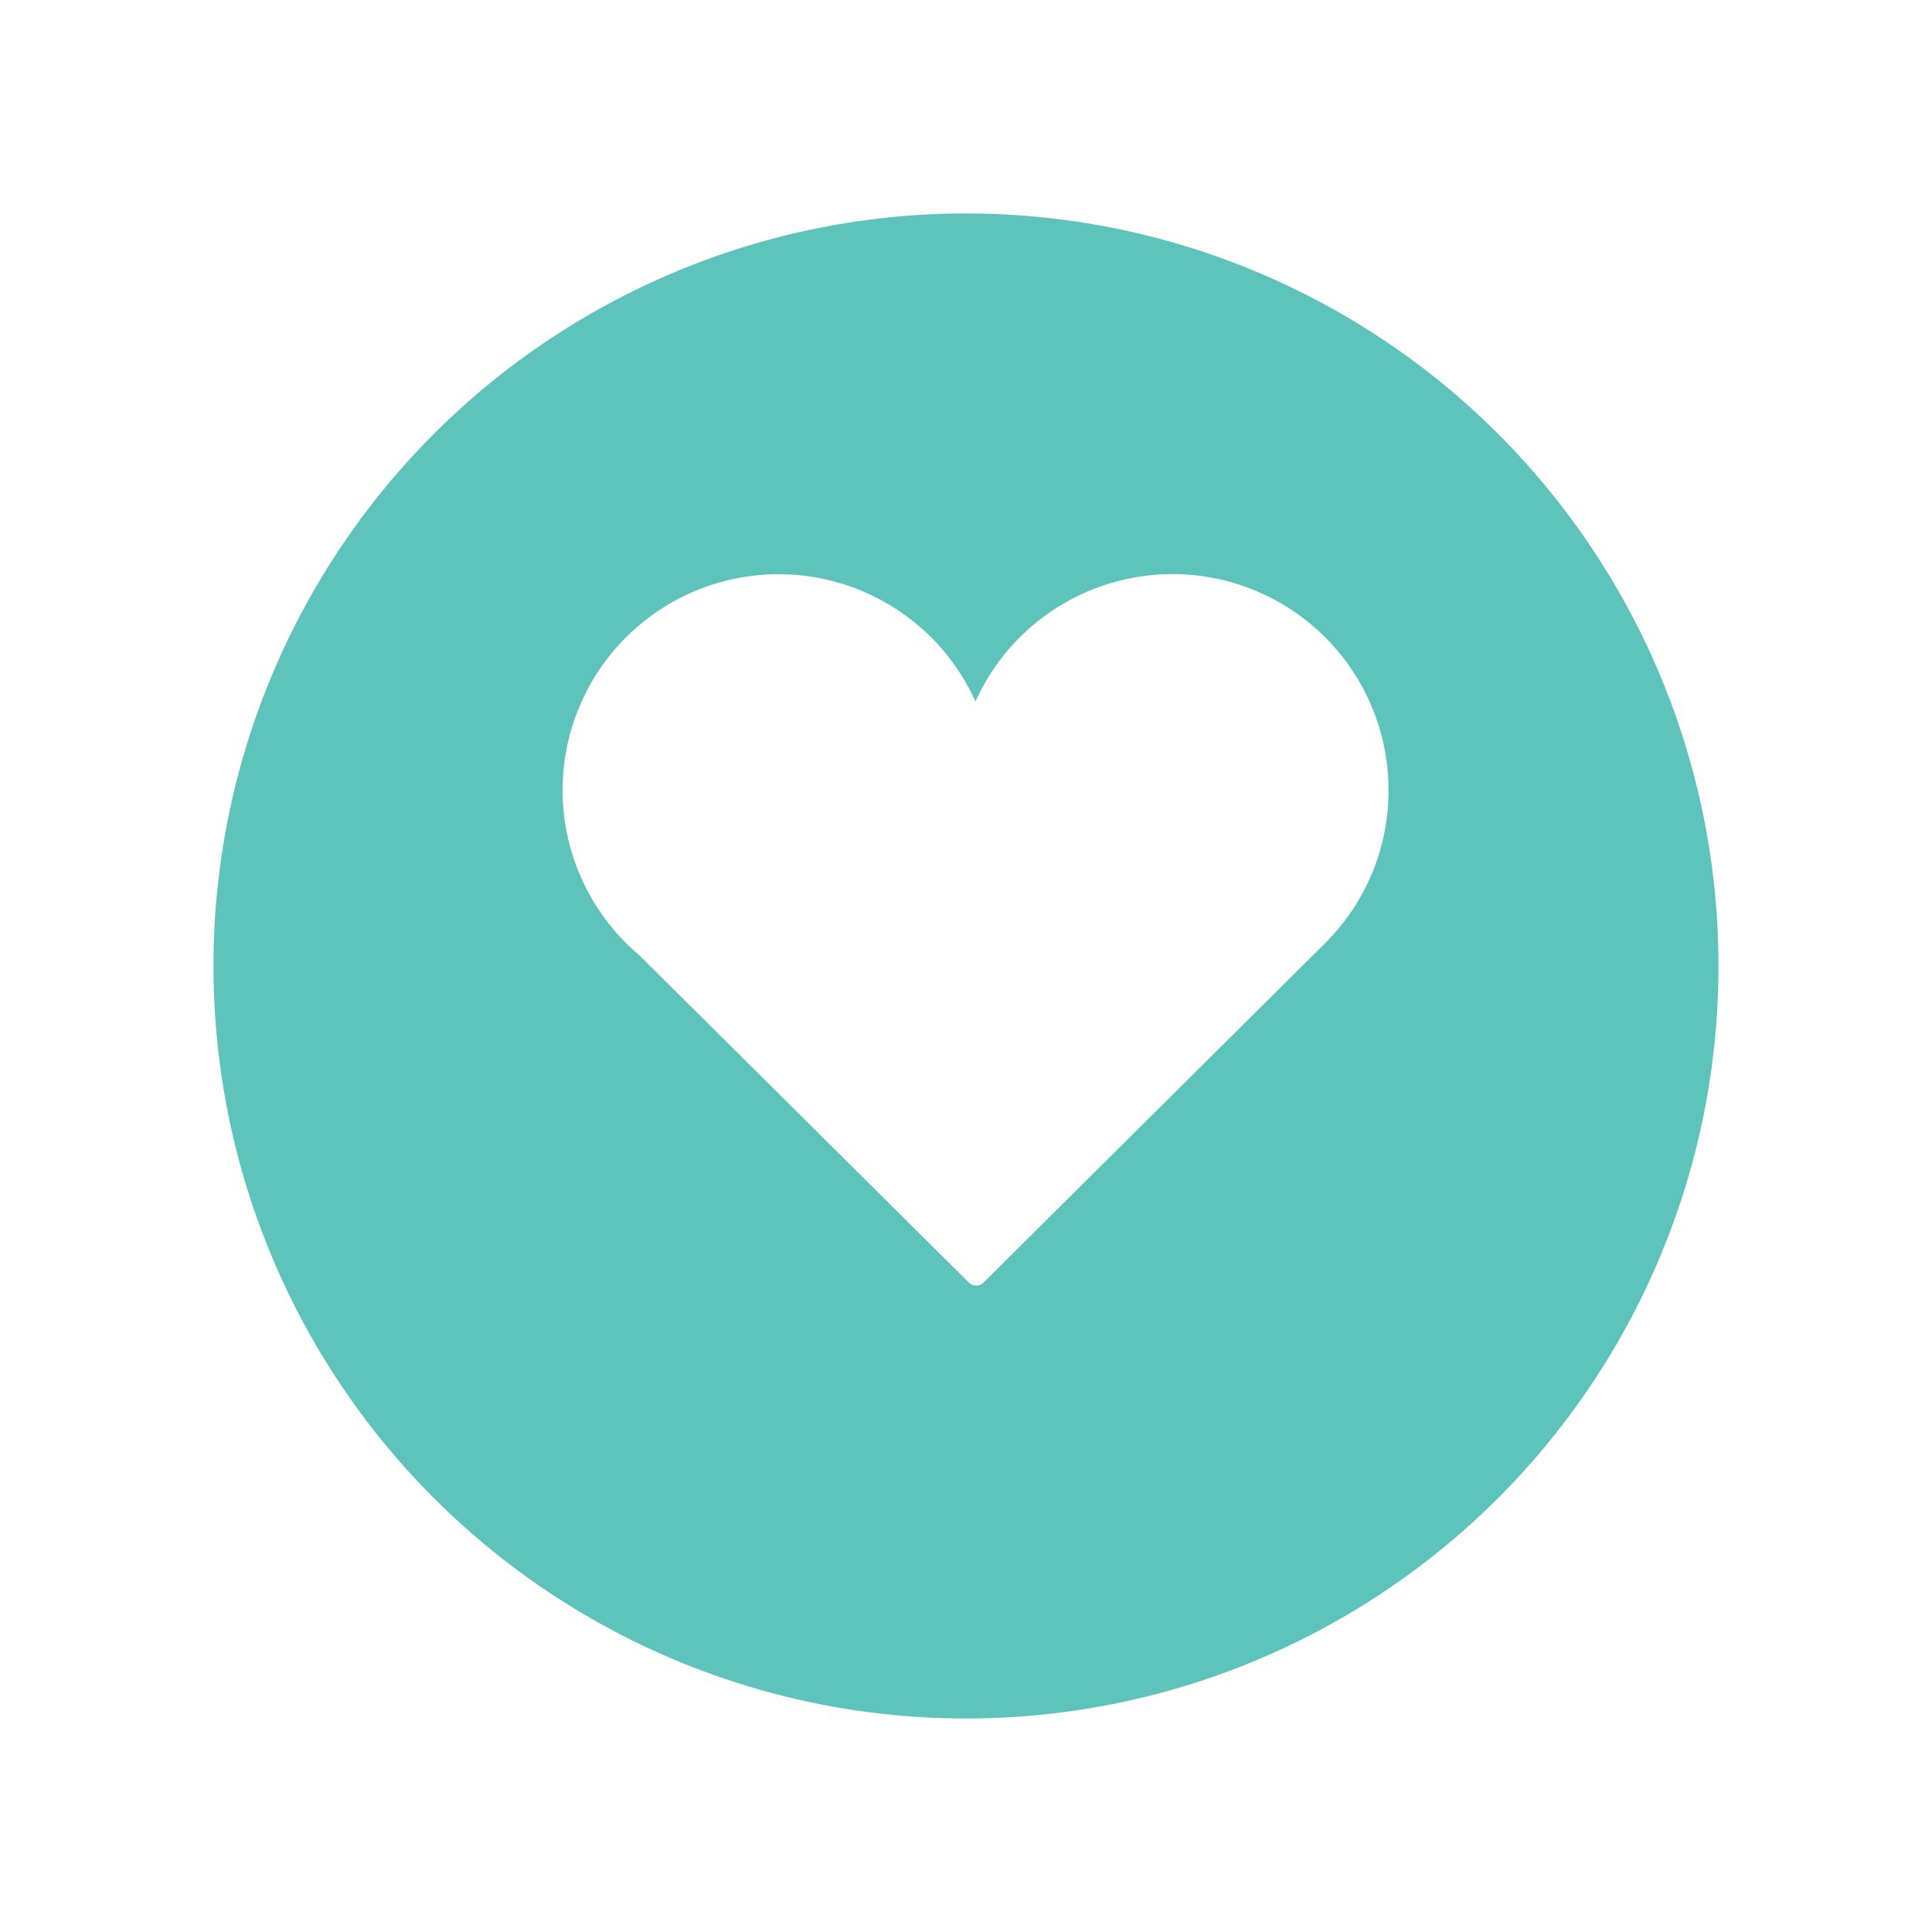 <svg xmlns="http://www.w3.org/2000/svg" xmlns:xlink="http://www.w3.org/1999/xlink" width="54.307" height="54.307" viewBox="0 0 54.307 54.307"><defs><filter id="a" x="0" y="0" width="54.307" height="54.307" filterUnits="userSpaceOnUse"><feOffset dy="3" input="SourceAlpha"/><feGaussianBlur stdDeviation="2" result="b"/><feFlood flood-opacity="0.161"/><feComposite operator="in" in2="b"/><feComposite in="SourceGraphic"/></filter></defs><g transform="translate(6 3)"><g transform="translate(0)"><g transform="matrix(1, 0, 0, 1, -6, -3)" filter="url(#a)"><ellipse cx="21.153" cy="21.153" rx="21.153" ry="21.153" transform="translate(6 3)" fill="#5ec4bb"/></g><g transform="translate(9.82 13.15)"><path d="M23.21,6.074A6.072,6.072,0,0,0,11.6,3.57,6.07,6.07,0,1,0,2.15,10.7l9.263,9.2a.293.293,0,0,0,.414,0l9.607-9.545h0A6.042,6.042,0,0,0,23.21,6.074Z" fill="#fff"/></g></g></g></svg>